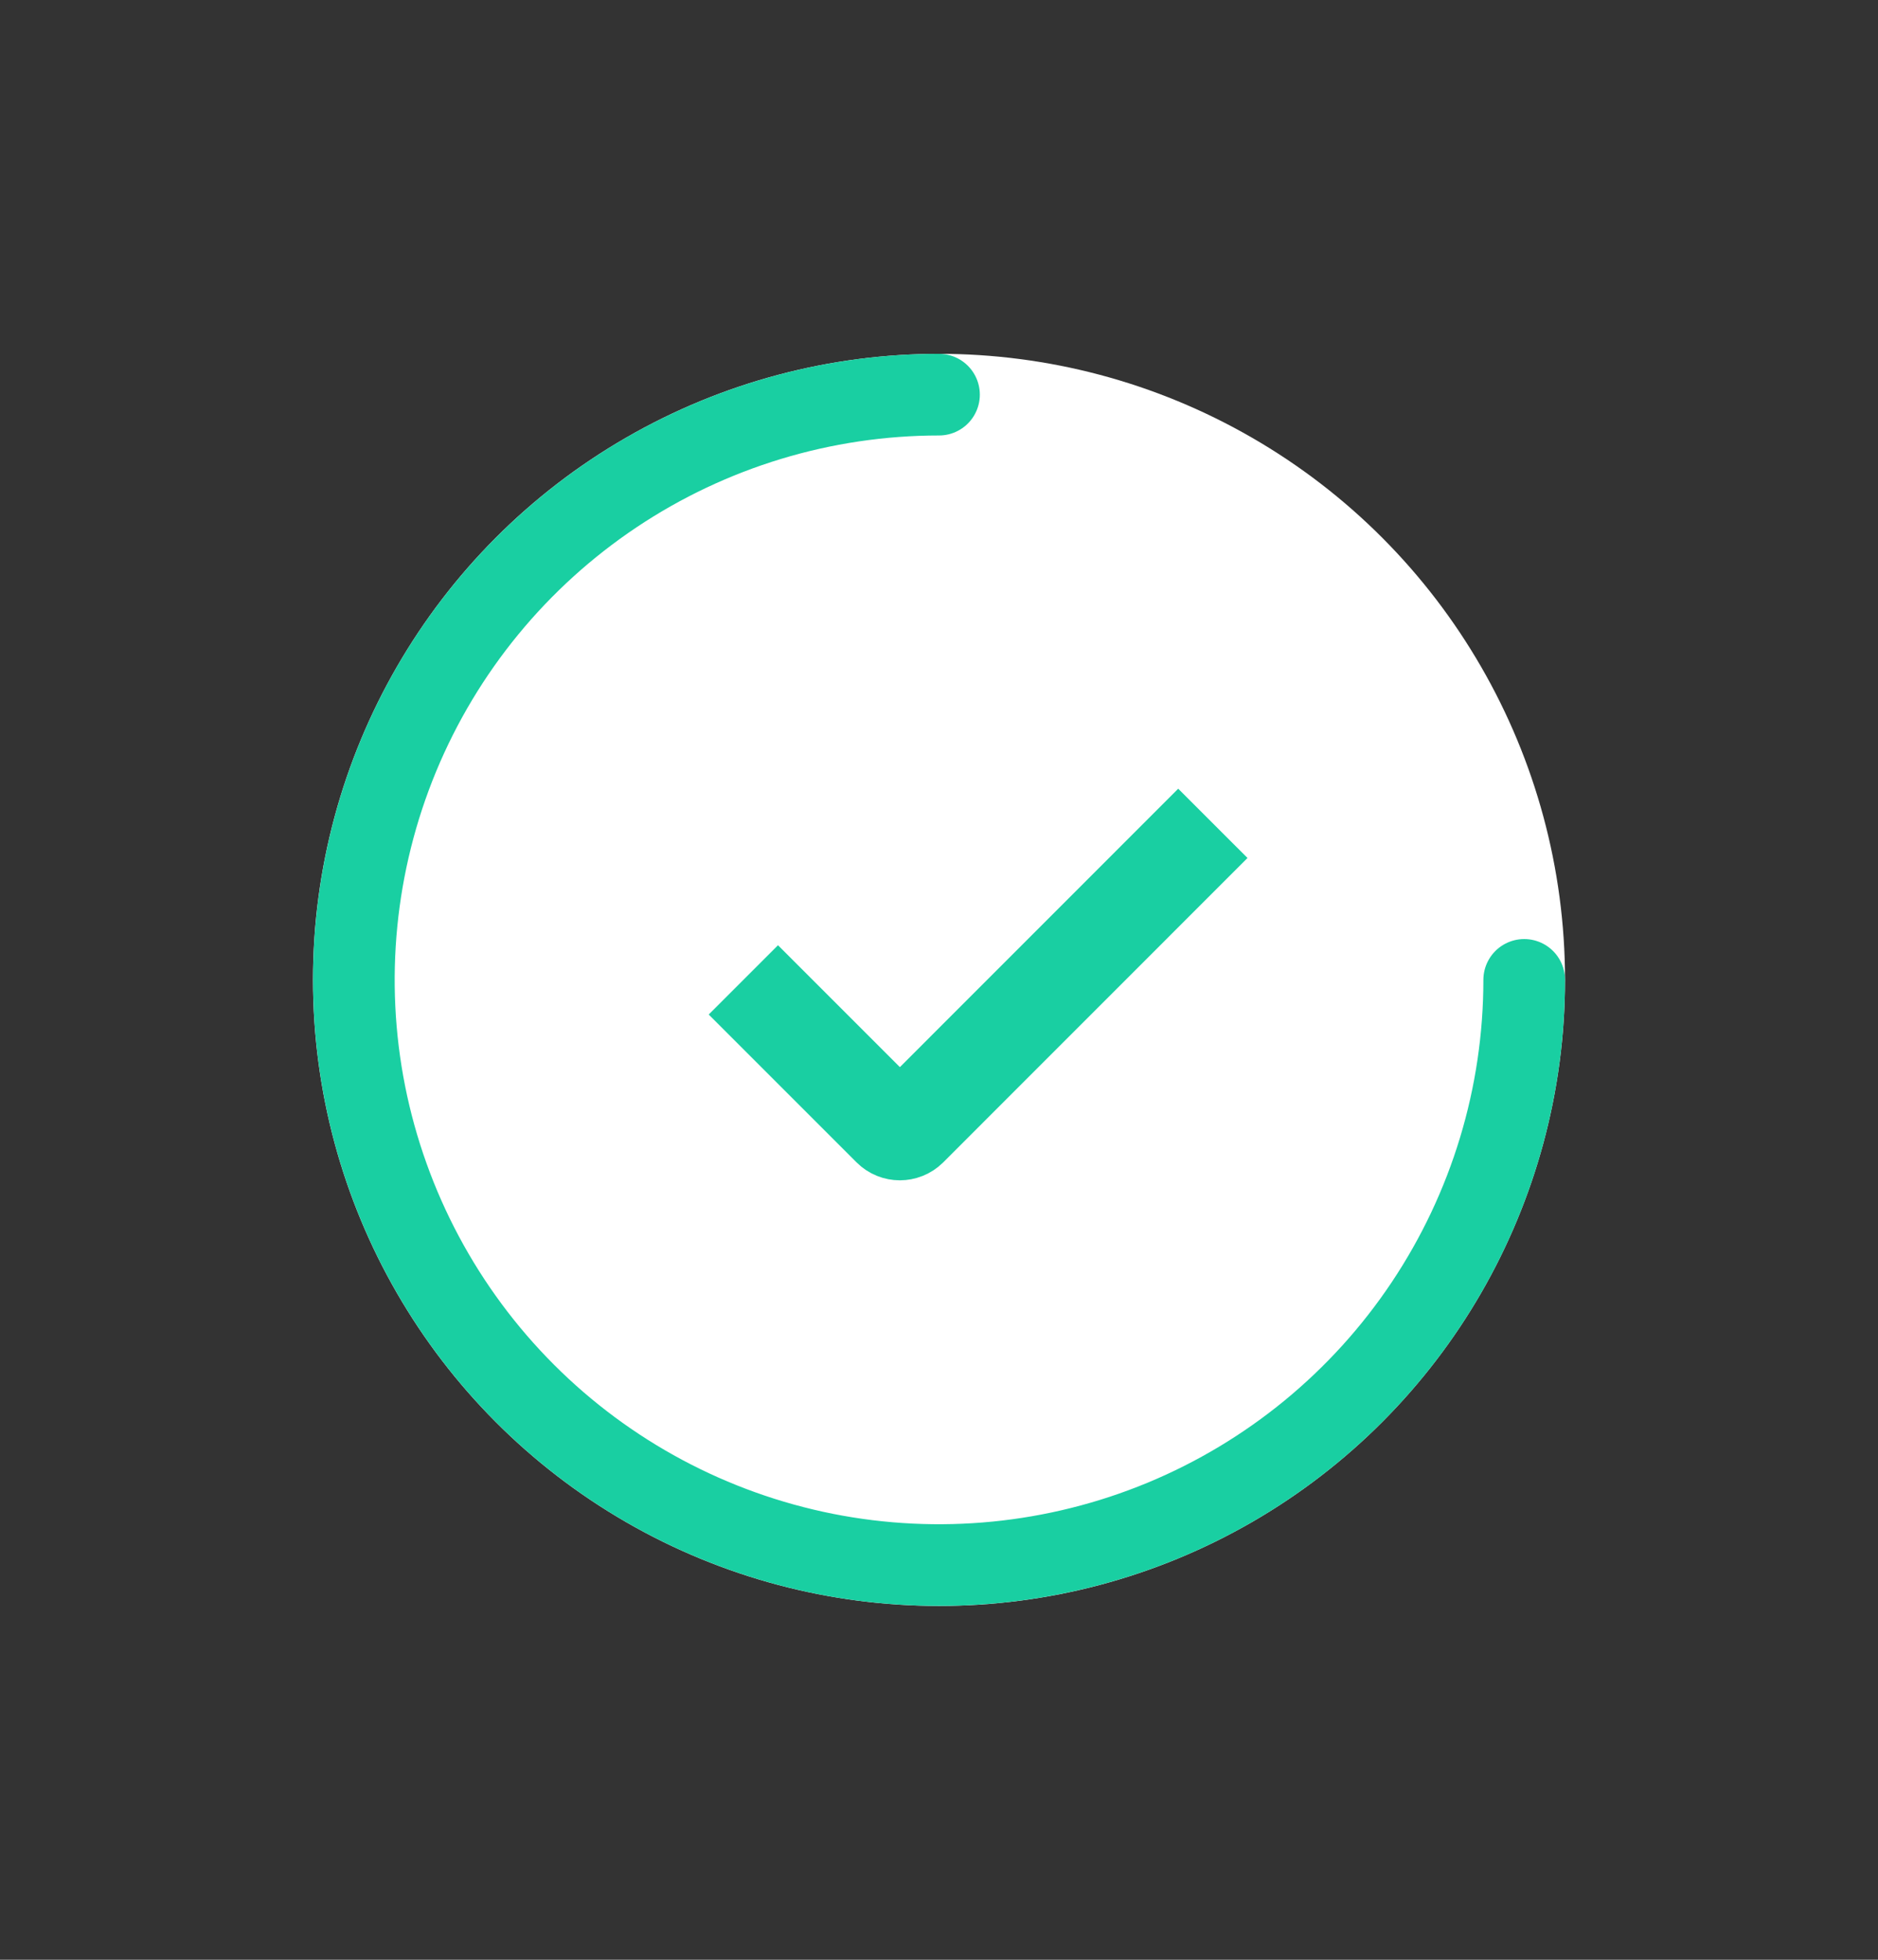 <svg width="23" height="24" viewBox="0 0 23 24" fill="none" xmlns="http://www.w3.org/2000/svg">
<rect x="0" y="0" width="23" height="24" fill="#333333" stroke="none"/>
<circle cx="11.5" cy="12" r="7.667" fill="white"/>
<path d="M9.104 12L10.915 13.811C10.973 13.869 11.068 13.869 11.127 13.811L14.854 10.083" stroke="#19CFA2" stroke-width="1.2"/>
<path d="M18.667 12C18.667 13.417 18.247 14.803 17.459 15.982C16.672 17.16 15.552 18.079 14.243 18.621C12.933 19.163 11.492 19.305 10.102 19.029C8.712 18.752 7.435 18.07 6.433 17.068C5.43 16.065 4.748 14.788 4.471 13.398C4.195 12.008 4.337 10.567 4.879 9.257C5.421 7.948 6.34 6.829 7.519 6.041C8.697 5.254 10.083 4.833 11.5 4.833" stroke="#19CFA2" stroke-linecap="round"/>
</svg>
